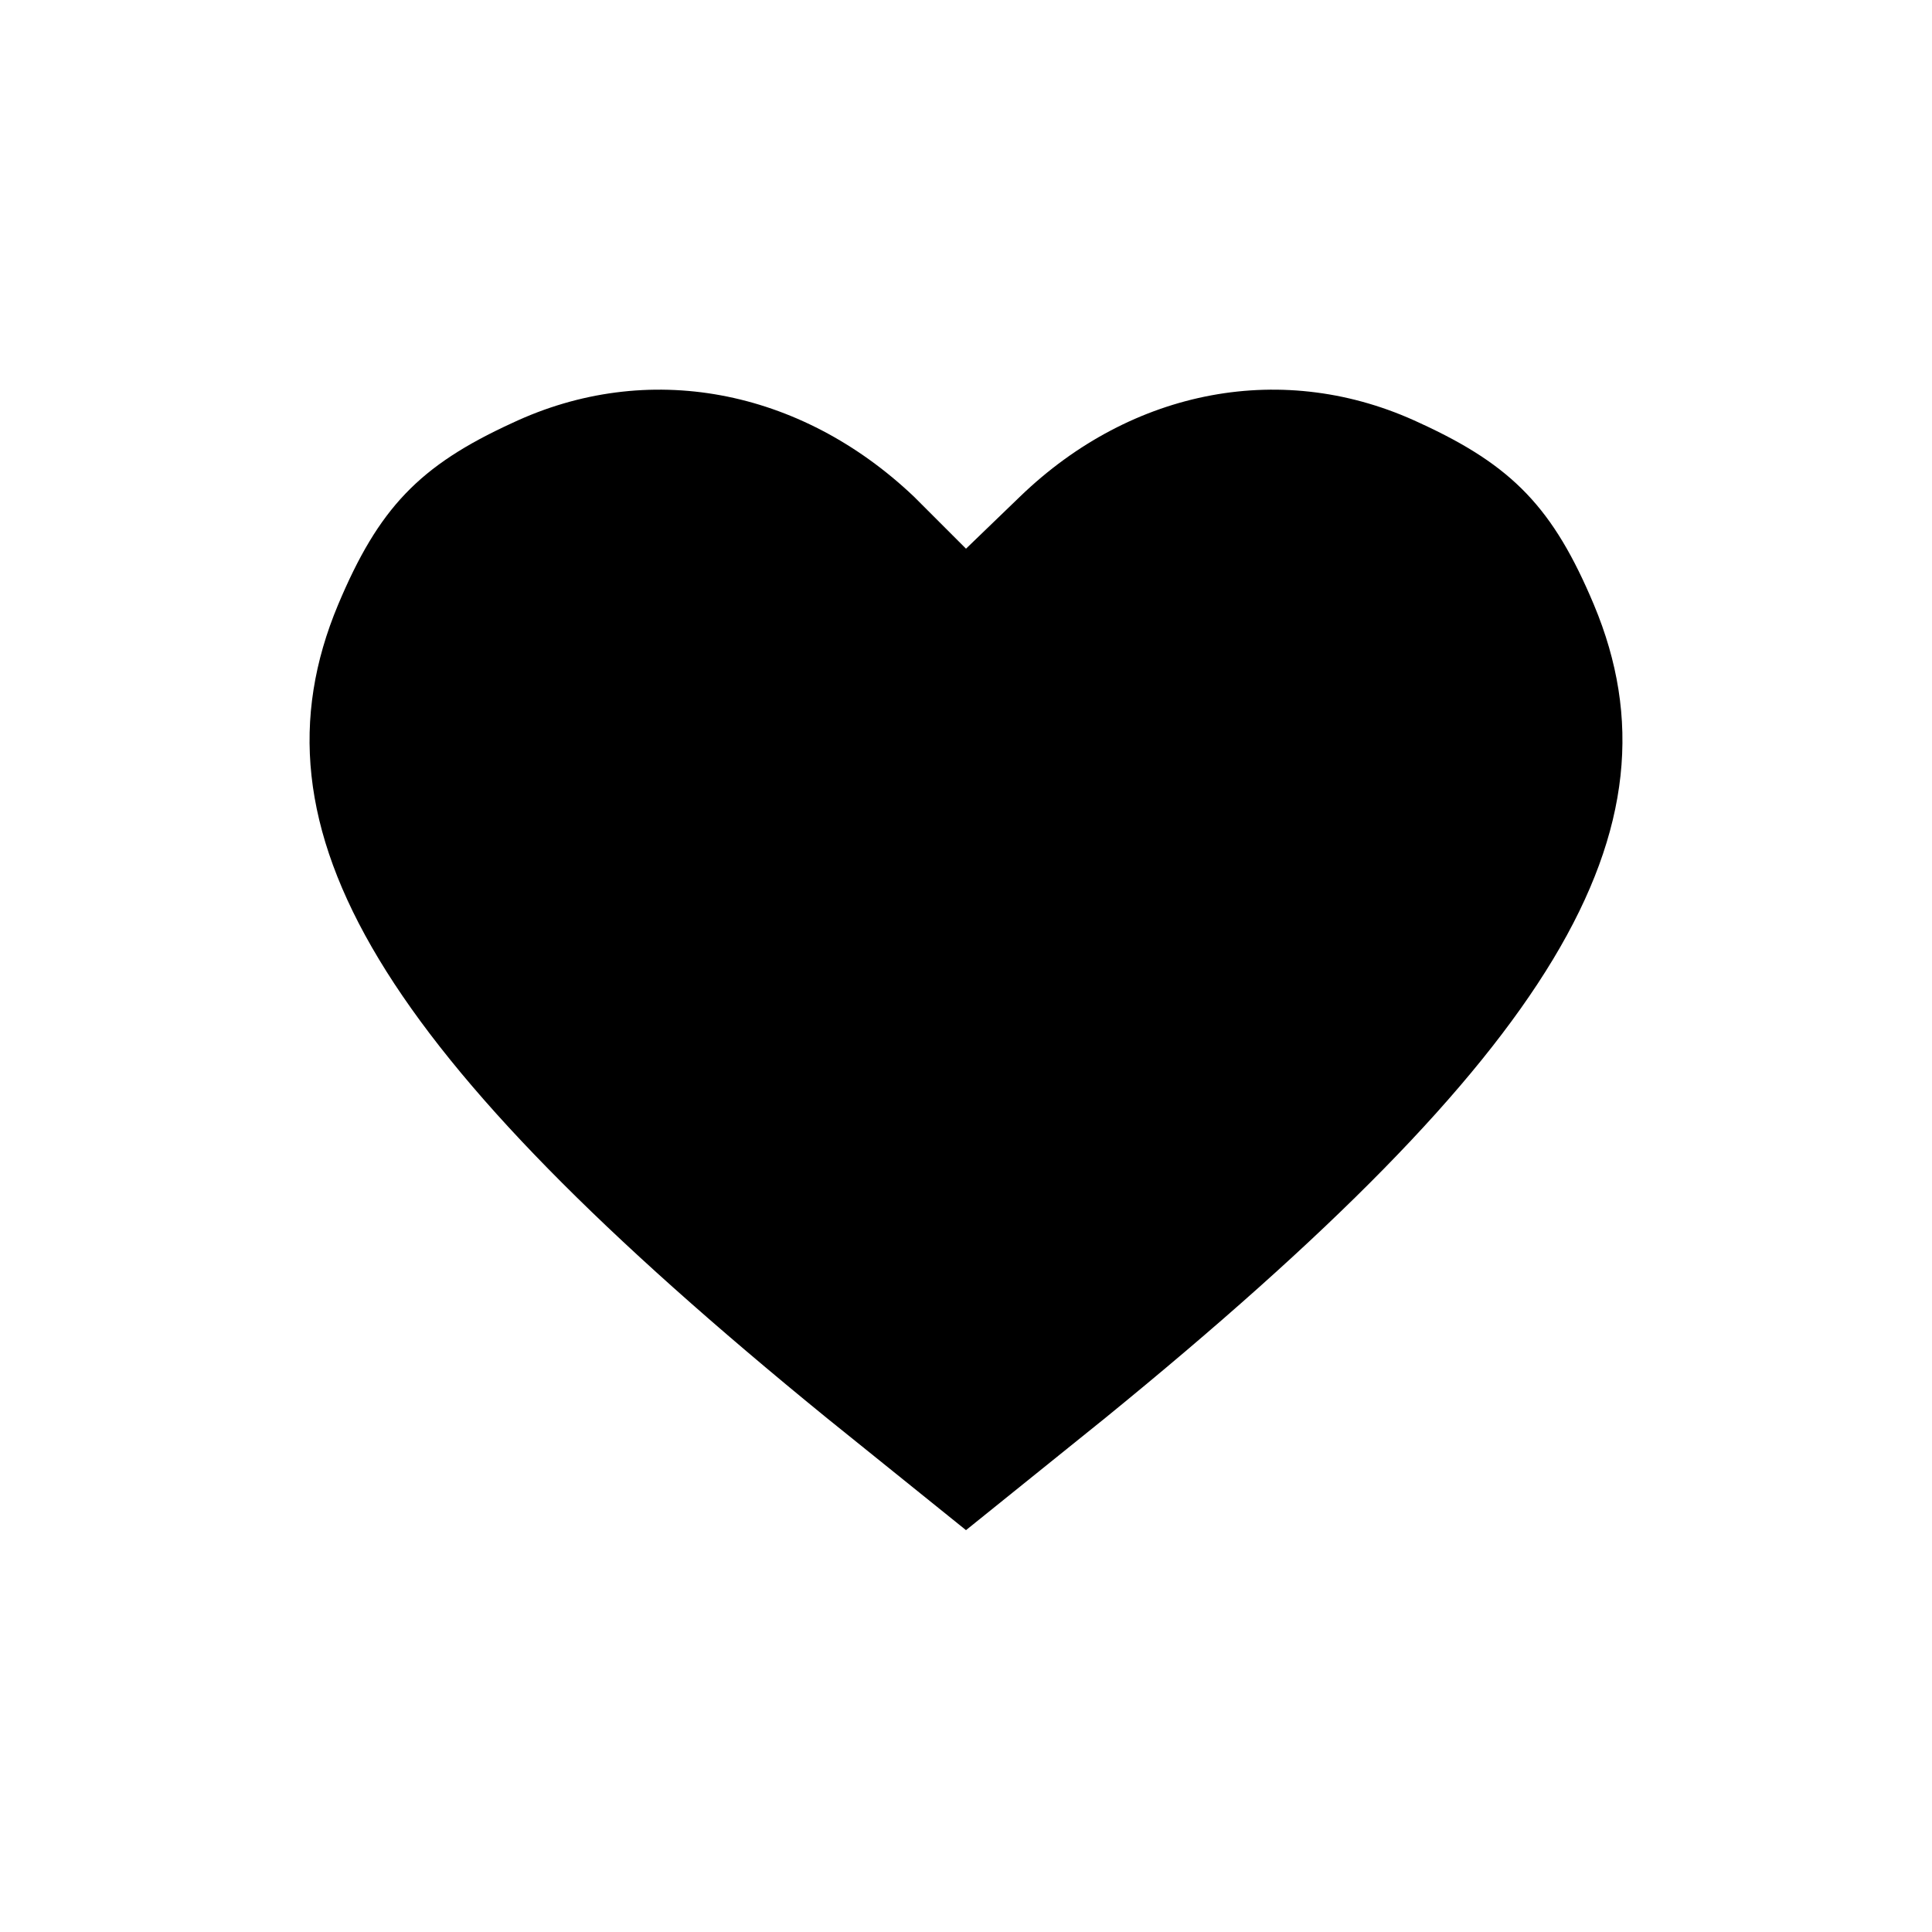 <?xml version="1.0" standalone="no"?>
<!DOCTYPE svg PUBLIC "-//W3C//DTD SVG 20010904//EN"
 "http://www.w3.org/TR/2001/REC-SVG-20010904/DTD/svg10.dtd">
<svg version="1.0" xmlns="http://www.w3.org/2000/svg"
 width="100pt" height="100pt" viewBox="0 0 100 100"
 preserveAspectRatio="xMidYMid meet">

<g transform="translate(0,100) scale(0.1,-0.1)"
fill="#000000" stroke="none">
<path d="M265 781 c-48 -22 -69 -44 -90 -94 -49 -117 21 -232 253 -421 l72
-58 72 58 c232 189 302 304 253 421 -21 50 -42 72 -90 94 -70 33 -149 18 -207
-38 l-28 -27 -27 27 c-59 56 -138 71 -208 38z"/>
</g>
</svg>

